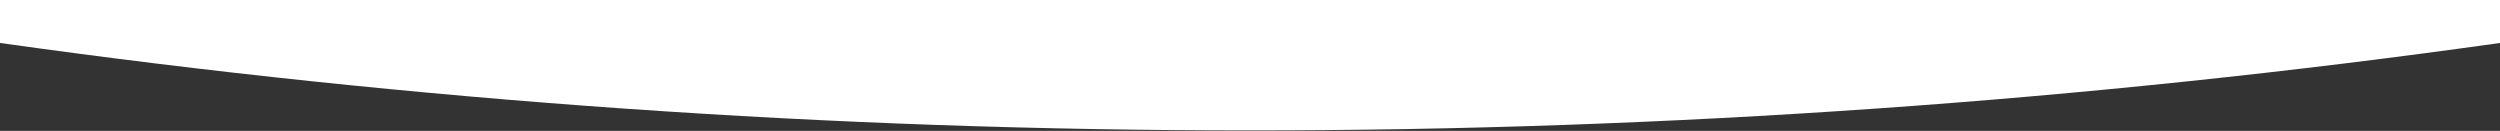 <svg width="1280" height="67" viewBox="0 0 1280 67" fill="none" xmlns="http://www.w3.org/2000/svg">
<rect x="0" y="0" width="1280" height="67" fill="#333333" stroke="none"/>
<path d="M0 0H1280V22C855.422 81.706 424.578 81.706 0 22V0Z" fill="white"/>
</svg>
